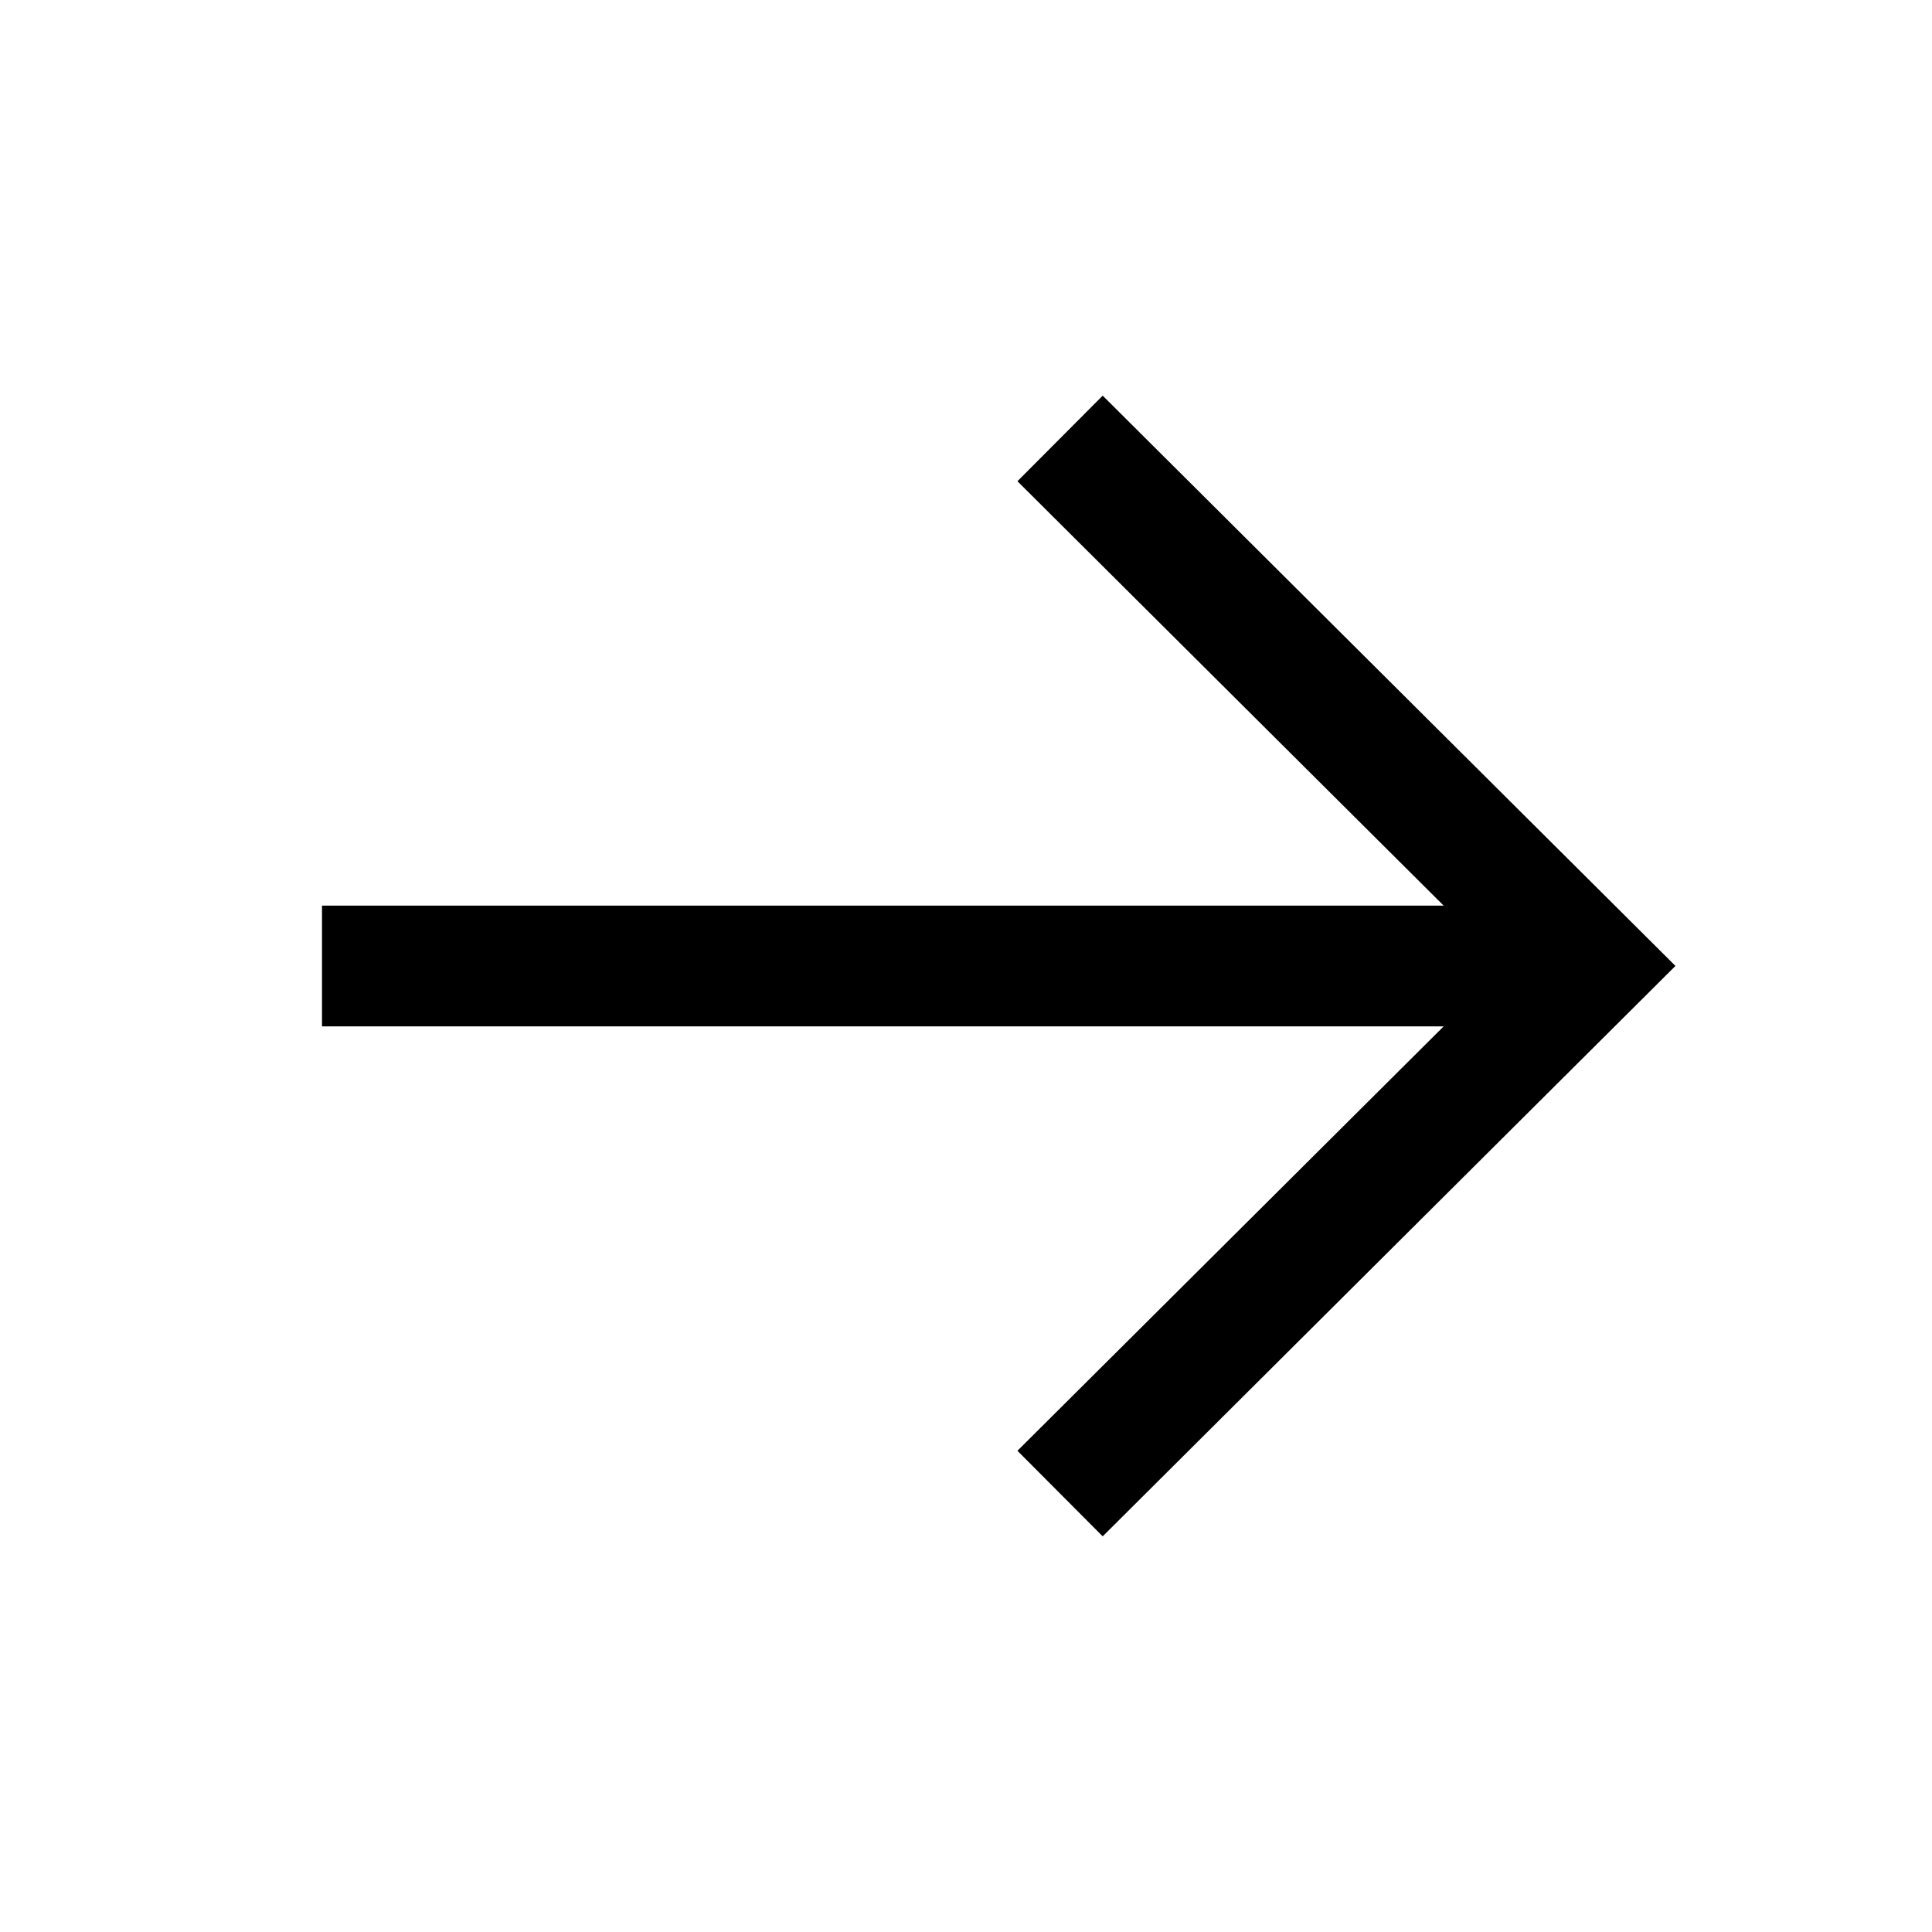 <svg width="24" height="24" viewBox="0 0 24 24" fill="none" xmlns="http://www.w3.org/2000/svg">
<path fill-rule="evenodd" clip-rule="evenodd" d="M4 11.25L19.9 11.25L19.9 12.75L4 12.75L4 11.25Z" fill="currentColor"/>
<path fill-rule="evenodd" clip-rule="evenodd" d="M12.639 18.022L18.687 12L12.639 5.978L13.698 4.915L20.813 11.999L13.698 19.085L12.639 18.022Z" fill="currentColor"/>
</svg>
